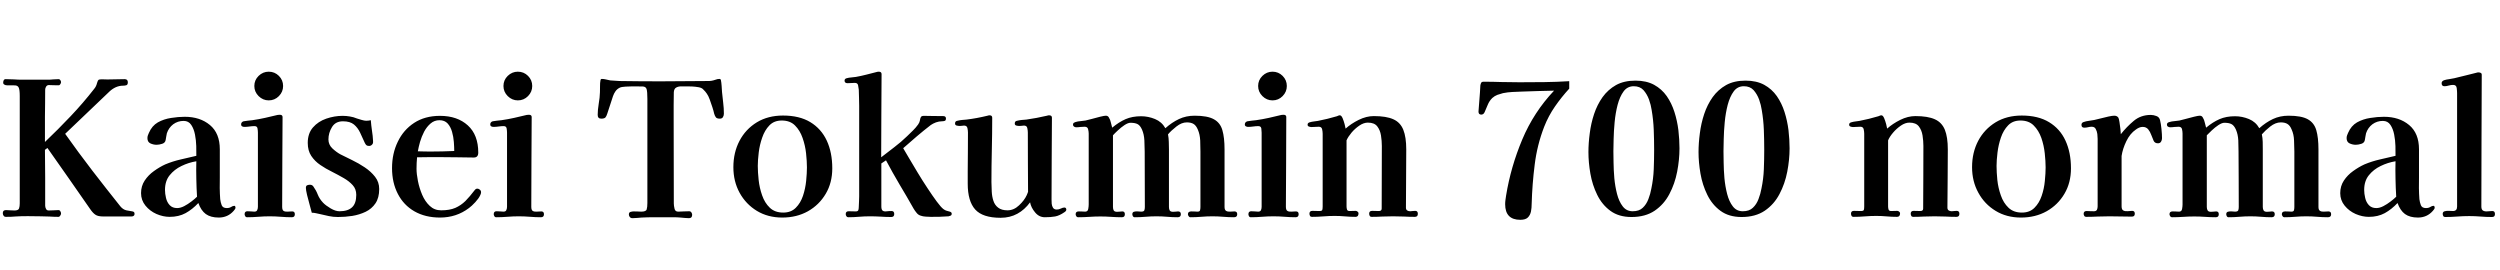 <svg xmlns="http://www.w3.org/2000/svg" xmlns:xlink="http://www.w3.org/1999/xlink" width="321.528" height="34.752"><path fill="black" d="M17.30 27.46L17.30 27.46Q17.30 27.48 17.30 27.54Q17.30 27.60 17.28 27.65L17.28 27.65Q17.18 27.84 16.90 27.84L16.90 27.84Q16.37 27.84 15.85 27.84Q15.34 27.84 14.81 27.84L14.81 27.84L13.27 27.84Q12.60 27.84 12.28 27.62Q11.95 27.41 11.59 26.88L11.59 26.88Q10.22 24.91 8.86 22.96Q7.49 21 6.10 19.03L6.10 19.03L5.78 19.27Q5.81 21.07 5.81 22.87Q5.81 24.67 5.81 26.45L5.81 26.45Q5.81 26.66 5.92 26.87Q6.02 27.07 6.26 27.07L6.26 27.07Q6.58 27.07 6.89 27.05Q7.20 27.02 7.51 27.02L7.51 27.02Q7.68 27.02 7.76 27.17Q7.85 27.31 7.85 27.46L7.85 27.46Q7.85 27.58 7.75 27.73Q7.66 27.89 7.51 27.89L7.51 27.89Q6.94 27.89 6.37 27.85Q5.81 27.82 5.26 27.82L5.26 27.82Q4.44 27.82 3.64 27.80Q2.83 27.79 2.04 27.84L2.04 27.84Q1.73 27.86 1.42 27.88Q1.10 27.89 0.77 27.89L0.77 27.89Q0.55 27.89 0.46 27.74Q0.36 27.60 0.36 27.41L0.36 27.41Q0.36 27.02 0.77 27.02L0.77 27.02Q1.06 27.02 1.33 27.05Q1.61 27.07 1.87 27.07L1.87 27.07Q2.35 27.07 2.45 26.81Q2.54 26.54 2.54 26.16L2.54 26.16L2.54 12.36Q2.54 11.54 2.41 11.27Q2.28 10.99 1.92 10.98Q1.56 10.97 0.86 10.97L0.86 10.97Q0.72 10.97 0.56 10.88Q0.41 10.80 0.41 10.63L0.41 10.63Q0.41 10.46 0.48 10.32Q0.55 10.18 0.74 10.18L0.74 10.18Q1.27 10.18 1.79 10.21Q2.30 10.25 2.83 10.25L2.83 10.25Q3.67 10.25 4.51 10.25Q5.35 10.25 6.17 10.25L6.17 10.25Q6.50 10.25 6.85 10.21Q7.20 10.18 7.54 10.18L7.54 10.18Q7.68 10.18 7.76 10.31Q7.85 10.44 7.85 10.56L7.85 10.56Q7.85 10.68 7.76 10.82Q7.68 10.97 7.54 10.97L7.54 10.97Q7.22 10.97 6.91 10.96Q6.60 10.94 6.29 10.94L6.29 10.94Q6.05 10.94 5.93 11.14Q5.81 11.33 5.81 11.54L5.81 11.54Q5.81 12.41 5.80 13.28Q5.78 14.16 5.78 15.02L5.78 15.02L5.78 18.26Q7.49 16.63 9.08 14.95Q10.68 13.27 12.12 11.42L12.12 11.42Q12.38 11.11 12.48 10.68L12.48 10.68Q12.58 10.34 12.67 10.27Q12.77 10.20 13.10 10.20L13.10 10.20L13.82 10.22Q14.38 10.22 14.93 10.20Q15.48 10.18 16.03 10.18L16.03 10.18Q16.44 10.18 16.44 10.58L16.44 10.58Q16.44 10.90 16.25 10.96Q16.06 11.02 15.82 11.02L15.82 11.02Q15.34 11.02 14.89 11.22Q14.45 11.42 14.09 11.76L14.09 11.76L8.38 17.21Q10.08 19.61 11.87 21.94Q13.66 24.26 15.48 26.54L15.48 26.54Q15.82 26.95 16.25 27.05Q16.68 27.14 16.99 27.18Q17.30 27.22 17.30 27.46ZM25.34 25.30L25.34 25.30Q25.27 24.17 25.25 23.03Q25.22 21.89 25.25 20.74L25.25 20.74Q24.26 20.90 23.34 21.35Q22.42 21.79 21.82 22.54Q21.22 23.28 21.22 24.43L21.22 24.43Q21.22 24.91 21.35 25.46Q21.48 26.02 21.83 26.39Q22.18 26.76 22.78 26.76L22.78 26.76Q23.21 26.76 23.69 26.51Q24.17 26.26 24.61 25.92Q25.06 25.58 25.34 25.30ZM30.29 26.71L30.29 26.71Q30.29 26.81 30.20 26.93Q30.12 27.05 30.05 27.12L30.05 27.12Q29.30 27.98 28.13 27.98L28.13 27.98Q27.10 27.98 26.47 27.53Q25.85 27.07 25.51 26.11L25.51 26.11Q24.74 26.93 23.87 27.41Q22.99 27.89 21.82 27.89L21.82 27.89Q20.98 27.89 20.12 27.52Q19.27 27.14 18.71 26.45Q18.14 25.75 18.14 24.84L18.14 24.84Q18.14 23.93 18.61 23.22Q19.08 22.51 19.80 22.00Q20.52 21.48 21.26 21.14L21.26 21.14Q22.22 20.74 23.23 20.51Q24.24 20.28 25.25 20.04L25.25 20.04L25.25 19.94Q25.25 19.51 25.24 18.78Q25.22 18.05 25.08 17.32Q24.94 16.58 24.60 16.07Q24.26 15.55 23.62 15.55L23.62 15.55Q22.87 15.55 22.28 15.98Q21.70 16.42 21.46 17.14L21.46 17.14Q21.41 17.35 21.38 17.56Q21.36 17.76 21.31 17.98L21.31 17.98Q21.26 18.36 20.87 18.49Q20.47 18.62 20.14 18.62L20.14 18.62Q19.73 18.62 19.34 18.44Q18.96 18.26 18.96 17.76L18.96 17.76Q18.96 17.57 19.02 17.41Q19.08 17.26 19.15 17.09L19.15 17.09Q19.54 16.18 20.30 15.74Q21.07 15.31 22.00 15.17Q22.92 15.02 23.76 15.02L23.76 15.02Q25.73 15.02 27 16.08Q28.27 17.14 28.27 19.20L28.27 19.20L28.27 22.82Q28.25 23.50 28.26 24.20Q28.27 24.91 28.32 25.61L28.32 25.61Q28.37 26.02 28.51 26.39Q28.66 26.76 29.16 26.76L29.16 26.76Q29.50 26.76 29.72 26.62Q29.95 26.47 30.14 26.47L30.14 26.47Q30.24 26.47 30.26 26.57Q30.29 26.66 30.29 26.71ZM37.92 27.55L37.92 27.55Q37.92 27.94 37.54 27.94L37.54 27.94Q36.84 27.94 36.12 27.88Q35.40 27.82 34.68 27.82L34.68 27.82Q33.96 27.82 33.23 27.88Q32.50 27.94 31.78 27.94L31.78 27.94Q31.61 27.94 31.54 27.80Q31.46 27.67 31.46 27.55L31.46 27.55Q31.46 27.17 31.82 27.17L31.82 27.17Q32.06 27.17 32.28 27.19Q32.50 27.22 32.71 27.22L32.71 27.22Q33 27.22 33.08 27.02Q33.17 26.83 33.17 26.59L33.17 26.59L33.17 17.06Q33.17 16.82 33.12 16.52Q33.07 16.22 32.74 16.22L32.74 16.22Q32.42 16.22 32.09 16.27Q31.75 16.32 31.42 16.32L31.42 16.32Q31.27 16.32 31.14 16.25Q31.01 16.18 31.01 16.01L31.01 16.01Q31.01 15.70 31.32 15.60L31.32 15.60Q31.58 15.55 31.88 15.52Q32.18 15.48 32.45 15.46L32.45 15.46Q33.29 15.34 34.09 15.16Q34.90 14.98 35.71 14.78L35.71 14.78Q35.78 14.78 35.86 14.77Q35.93 14.76 35.98 14.76L35.98 14.76Q36.34 14.76 36.34 15.05L36.34 15.05Q36.34 17.93 36.31 20.82Q36.29 23.71 36.29 26.59L36.29 26.59Q36.29 27.02 36.48 27.13Q36.67 27.24 36.97 27.22Q37.27 27.19 37.58 27.19L37.58 27.19Q37.92 27.19 37.92 27.55ZM36.41 11.06L36.41 11.06Q36.41 11.81 35.87 12.36Q35.33 12.91 34.56 12.91L34.56 12.91Q33.82 12.91 33.26 12.36Q32.71 11.81 32.71 11.06L32.71 11.06Q32.71 10.30 33.26 9.76Q33.82 9.22 34.56 9.22L34.56 9.22Q35.33 9.22 35.87 9.76Q36.41 10.30 36.41 11.06ZM48.77 24.31L48.77 24.31Q48.77 25.44 48.29 26.15Q47.81 26.86 47.02 27.24Q46.22 27.62 45.30 27.77Q44.38 27.91 43.46 27.91L43.46 27.91Q42.86 27.91 42.29 27.79Q41.71 27.67 41.14 27.53L41.14 27.53Q40.90 27.48 40.63 27.42Q40.37 27.36 40.10 27.36L40.10 27.36Q40.01 27.02 39.83 26.36Q39.65 25.70 39.49 25.07Q39.34 24.43 39.34 24.17L39.34 24.17Q39.34 23.90 39.50 23.83Q39.67 23.76 39.86 23.76L39.86 23.76Q40.15 23.76 40.30 23.98L40.30 23.98Q40.66 24.48 40.87 25.03Q41.09 25.58 41.54 26.06L41.54 26.06Q41.88 26.42 42.52 26.80Q43.15 27.17 43.66 27.17L43.66 27.17Q44.74 27.17 45.28 26.66Q45.82 26.16 45.82 25.06L45.82 25.06Q45.82 24.31 45.36 23.81Q44.90 23.30 44.20 22.90Q43.49 22.49 42.70 22.09Q41.90 21.70 41.20 21.22Q40.49 20.74 40.03 20.05Q39.58 19.37 39.58 18.38L39.58 18.38Q39.58 17.16 40.25 16.39Q40.92 15.62 41.96 15.26Q43.01 14.90 44.06 14.90L44.06 14.90Q44.54 14.90 45 14.98Q45.46 15.05 45.91 15.24L45.91 15.24Q46.13 15.31 46.50 15.42Q46.87 15.53 47.09 15.53L47.09 15.53Q47.40 15.53 47.69 15.46L47.69 15.46Q47.74 16.13 47.84 16.80Q47.95 17.47 47.98 18.14L47.98 18.14L47.98 18.22Q48 18.46 47.84 18.61Q47.69 18.77 47.47 18.77L47.47 18.77Q47.23 18.77 47.12 18.67Q47.02 18.58 46.92 18.38L46.92 18.38Q46.61 17.69 46.31 17.05Q46.01 16.42 45.52 16.01Q45.02 15.60 44.11 15.60L44.11 15.60Q43.15 15.60 42.70 16.34Q42.24 17.09 42.24 17.93L42.24 17.93Q42.24 18.60 42.74 19.08Q43.25 19.56 43.78 19.85L43.78 19.85Q44.42 20.18 45.28 20.59Q46.13 21 46.92 21.53Q47.71 22.06 48.24 22.74Q48.77 23.42 48.77 24.31ZM58.42 19.42L58.42 19.42Q58.42 18.94 58.37 18.26Q58.32 17.59 58.14 16.96Q57.96 16.32 57.58 15.89Q57.19 15.46 56.52 15.46L56.52 15.46Q55.87 15.46 55.38 15.88Q54.89 16.30 54.55 16.93Q54.22 17.57 54.02 18.25Q53.83 18.94 53.74 19.46L53.74 19.46Q54.14 19.46 54.54 19.48Q54.94 19.49 55.32 19.49L55.32 19.49Q56.88 19.49 58.42 19.42ZM61.87 24.72L61.87 24.72Q61.87 24.79 61.84 24.92Q61.80 25.06 61.75 25.13L61.75 25.13Q61.58 25.51 61.13 26.00Q60.67 26.50 60.31 26.76L60.31 26.76Q58.70 27.98 56.59 27.98L56.59 27.98Q54.70 27.98 53.30 27.18Q51.91 26.38 51.17 24.94Q50.42 23.50 50.42 21.62L50.42 21.62Q50.42 19.75 51.16 18.23Q51.89 16.70 53.27 15.80Q54.65 14.90 56.59 14.90L56.59 14.90Q58.82 14.90 60.17 16.13Q61.51 17.35 61.51 19.63L61.51 19.63Q61.51 20.26 60.94 20.26L60.94 20.26Q59.88 20.26 58.82 20.23Q57.77 20.21 56.71 20.21L56.71 20.21Q55.94 20.21 55.18 20.21Q54.41 20.21 53.64 20.23L53.64 20.23Q53.57 20.95 53.57 21.70L53.57 21.70Q53.57 22.37 53.75 23.28Q53.93 24.19 54.30 25.06Q54.67 25.92 55.27 26.48Q55.87 27.05 56.74 27.05L56.74 27.05Q57.82 27.05 58.55 26.74Q59.28 26.42 59.86 25.85Q60.43 25.27 61.03 24.48L61.03 24.48Q61.10 24.38 61.19 24.32Q61.27 24.26 61.39 24.26L61.39 24.26Q61.56 24.26 61.72 24.40Q61.87 24.53 61.87 24.72ZM69.96 27.55L69.96 27.55Q69.96 27.94 69.58 27.94L69.58 27.94Q68.88 27.94 68.16 27.88Q67.44 27.82 66.72 27.82L66.72 27.82Q66 27.82 65.27 27.88Q64.54 27.94 63.82 27.94L63.82 27.94Q63.65 27.94 63.58 27.80Q63.50 27.67 63.50 27.55L63.50 27.55Q63.50 27.17 63.86 27.17L63.86 27.17Q64.10 27.17 64.32 27.19Q64.54 27.22 64.75 27.22L64.75 27.22Q65.04 27.22 65.12 27.02Q65.21 26.83 65.21 26.59L65.21 26.59L65.21 17.06Q65.21 16.82 65.16 16.52Q65.11 16.22 64.78 16.22L64.78 16.22Q64.46 16.22 64.13 16.27Q63.79 16.32 63.46 16.32L63.46 16.32Q63.31 16.32 63.18 16.25Q63.05 16.18 63.05 16.01L63.05 16.01Q63.05 15.70 63.36 15.60L63.36 15.60Q63.62 15.55 63.92 15.52Q64.22 15.48 64.49 15.46L64.49 15.46Q65.33 15.34 66.13 15.16Q66.94 14.98 67.75 14.78L67.75 14.78Q67.82 14.78 67.90 14.77Q67.97 14.76 68.02 14.76L68.02 14.76Q68.38 14.76 68.38 15.05L68.38 15.05Q68.38 17.93 68.35 20.82Q68.33 23.71 68.33 26.59L68.33 26.59Q68.33 27.02 68.52 27.13Q68.71 27.24 69.01 27.22Q69.31 27.19 69.62 27.19L69.62 27.19Q69.96 27.19 69.96 27.55ZM68.45 11.06L68.45 11.06Q68.45 11.81 67.91 12.36Q67.37 12.91 66.60 12.91L66.60 12.91Q65.86 12.91 65.30 12.36Q64.75 11.81 64.75 11.06L64.75 11.06Q64.75 10.30 65.30 9.76Q65.86 9.22 66.60 9.22L66.60 9.22Q67.37 9.22 67.91 9.76Q68.45 10.30 68.45 11.06ZM93.10 14.62L93.10 14.62Q93.10 14.86 92.98 15.06Q92.86 15.26 92.59 15.26L92.59 15.26Q92.21 15.26 92.08 15.10Q91.94 14.93 91.85 14.62L91.85 14.62Q91.78 14.28 91.62 13.79Q91.46 13.30 91.28 12.80Q91.10 12.31 90.91 12.05L90.91 12.05Q90.82 11.90 90.70 11.77Q90.58 11.64 90.46 11.52L90.46 11.52Q90.29 11.30 89.86 11.22Q89.42 11.14 88.97 11.12Q88.51 11.11 88.25 11.11L88.25 11.11Q87.94 11.11 87.58 11.11Q87.22 11.11 86.95 11.27Q86.69 11.42 86.66 11.86L86.66 11.86Q86.64 12.67 86.64 13.52Q86.64 14.38 86.64 15.22L86.64 15.22Q86.64 17.95 86.65 20.69Q86.66 23.42 86.66 26.16L86.66 26.16Q86.66 26.45 86.75 26.83Q86.83 27.22 87.22 27.22L87.22 27.22Q87.58 27.22 87.92 27.19Q88.27 27.17 88.63 27.17L88.63 27.17Q88.82 27.17 88.92 27.32Q89.02 27.48 89.02 27.62L89.02 27.62Q89.02 28.06 88.61 28.06L88.61 28.06Q88.34 28.06 88.07 28.03Q87.79 28.01 87.53 27.98L87.53 27.98Q87.07 27.94 86.62 27.94Q86.16 27.94 85.68 27.94L85.68 27.94Q84.89 27.94 84.10 27.94Q83.30 27.94 82.51 27.98L82.51 27.98Q82.22 28.01 81.92 28.03Q81.62 28.06 81.34 28.06L81.34 28.06Q81.12 28.06 81 27.91Q80.88 27.77 80.88 27.58L80.88 27.58Q80.88 27.31 81.10 27.25Q81.31 27.19 81.50 27.19L81.50 27.19Q81.77 27.19 82.00 27.20Q82.22 27.22 82.46 27.22L82.46 27.22Q83.09 27.22 83.17 26.93Q83.26 26.64 83.26 26.11L83.26 26.11L83.26 12.72Q83.26 11.78 83.16 11.46Q83.06 11.14 82.66 11.12Q82.25 11.11 81.31 11.11L81.31 11.11Q81 11.11 80.46 11.14Q79.92 11.16 79.66 11.30L79.66 11.30Q79.34 11.47 79.15 11.75Q78.96 12.02 78.84 12.36L78.84 12.36Q78.65 12.91 78.47 13.49Q78.29 14.06 78.10 14.62L78.10 14.62Q78 14.95 77.86 15.11Q77.71 15.26 77.33 15.26L77.33 15.26Q76.87 15.26 76.87 14.78L76.87 14.78Q76.87 14.16 77.00 13.36Q77.14 12.55 77.16 11.86L77.16 11.86Q77.18 11.47 77.17 11.08Q77.16 10.68 77.23 10.32L77.23 10.32Q77.26 10.15 77.40 10.15L77.40 10.15Q77.66 10.15 77.94 10.22Q78.22 10.30 78.48 10.34L78.48 10.34Q78.77 10.37 79.07 10.38Q79.37 10.39 79.68 10.42L79.68 10.42Q80.95 10.44 82.33 10.45Q83.71 10.46 84.96 10.46L84.96 10.46Q86.38 10.46 87.94 10.44Q89.50 10.42 90.91 10.42L90.91 10.42Q91.06 10.42 91.21 10.42Q91.37 10.42 91.51 10.39L91.51 10.39Q91.78 10.34 92.03 10.25Q92.28 10.15 92.54 10.15L92.54 10.15Q92.66 10.15 92.71 10.27L92.71 10.27Q92.78 10.61 92.81 11.05Q92.83 11.50 92.86 11.83L92.86 11.83Q92.93 12.50 93.01 13.21Q93.10 13.92 93.10 14.62ZM103.78 21.53L103.78 21.53Q103.78 20.74 103.67 19.72Q103.56 18.70 103.22 17.74Q102.89 16.78 102.25 16.14Q101.62 15.50 100.54 15.50L100.54 15.50Q99.55 15.50 98.95 16.13Q98.35 16.75 98.03 17.69Q97.70 18.62 97.58 19.62Q97.46 20.62 97.46 21.34L97.46 21.34Q97.46 22.13 97.57 23.15Q97.68 24.17 98.02 25.13Q98.35 26.09 99.00 26.71Q99.65 27.34 100.73 27.34L100.73 27.34Q101.74 27.34 102.35 26.72Q102.96 26.11 103.27 25.19Q103.58 24.26 103.68 23.27Q103.78 22.27 103.78 21.53ZM107.04 21.65L107.04 21.65Q107.04 23.50 106.20 24.92Q105.36 26.35 103.91 27.17Q102.46 27.98 100.61 27.98L100.61 27.98Q98.76 27.98 97.34 27.12Q95.93 26.26 95.12 24.79Q94.32 23.33 94.32 21.50L94.32 21.50Q94.32 19.61 95.11 18.11Q95.90 16.61 97.34 15.73Q98.78 14.86 100.70 14.86L100.70 14.86Q102.82 14.86 104.22 15.71Q105.62 16.56 106.33 18.08Q107.04 19.61 107.04 21.65ZM122.40 27.48L122.40 27.48Q122.40 27.67 122.27 27.73Q122.14 27.79 121.99 27.82L121.99 27.82Q121.42 27.86 120.84 27.88Q120.26 27.89 119.71 27.89L119.71 27.89Q119.40 27.89 119.05 27.86Q118.70 27.84 118.42 27.74L118.42 27.74Q118.10 27.65 117.89 27.38Q117.67 27.12 117.50 26.83L117.50 26.83Q116.62 25.27 115.70 23.74Q114.79 22.20 113.95 20.62L113.95 20.62L113.35 21.02L113.35 26.54Q113.35 26.98 113.53 27.10Q113.71 27.22 114.01 27.18Q114.31 27.14 114.67 27.14L114.67 27.14Q115.01 27.14 115.01 27.53L115.01 27.53Q115.01 27.91 114.62 27.91L114.62 27.91Q113.93 27.91 113.24 27.86Q112.56 27.82 111.86 27.82L111.86 27.82Q111.17 27.82 110.47 27.88Q109.78 27.94 109.08 27.94L109.08 27.94Q108.94 27.94 108.85 27.80Q108.77 27.67 108.77 27.53L108.77 27.53Q108.77 27.17 109.15 27.17L109.15 27.17Q109.39 27.17 109.61 27.18Q109.82 27.19 110.06 27.19L110.06 27.19Q110.35 27.19 110.40 27Q110.45 26.81 110.45 26.57L110.45 26.57Q110.47 26.23 110.48 25.90Q110.50 25.56 110.50 25.25L110.50 25.25L110.50 13.61Q110.50 13.08 110.48 12.58Q110.47 12.07 110.45 11.54L110.45 11.54Q110.42 11.28 110.36 10.97Q110.30 10.66 109.94 10.66L109.94 10.66Q109.70 10.66 109.48 10.68Q109.25 10.70 109.01 10.70L109.01 10.70Q108.62 10.70 108.62 10.37L108.62 10.37Q108.62 10.13 108.89 10.06L108.89 10.06Q109.18 9.98 109.49 9.96Q109.80 9.94 110.09 9.89L110.09 9.89Q110.76 9.77 111.42 9.60Q112.08 9.43 112.75 9.26L112.75 9.26Q112.82 9.24 112.88 9.23Q112.94 9.22 113.02 9.22L113.02 9.22Q113.38 9.22 113.38 9.53L113.38 9.53Q113.38 12.22 113.35 14.89Q113.33 17.57 113.33 20.23L113.33 20.23Q114.17 19.58 115.03 18.92Q115.90 18.26 116.66 17.52L116.66 17.52Q117.02 17.16 117.41 16.79Q117.79 16.42 118.08 16.01L118.08 16.01Q118.27 15.74 118.31 15.49Q118.34 15.24 118.43 15.07Q118.51 14.90 118.82 14.90L118.82 14.90Q119.45 14.90 120.07 14.92Q120.70 14.93 121.30 14.93L121.30 14.93Q121.66 14.93 121.66 15.24L121.66 15.24Q121.66 15.50 121.49 15.55Q121.32 15.60 121.13 15.60L121.13 15.60Q120.77 15.60 120.37 15.74Q119.98 15.89 119.71 16.08L119.71 16.08Q118.80 16.78 117.92 17.53Q117.05 18.29 116.16 19.06L116.16 19.06Q116.40 19.46 116.89 20.30Q117.38 21.14 118.01 22.18Q118.63 23.21 119.28 24.19Q119.93 25.18 120.47 25.91Q121.01 26.64 121.32 26.88L121.32 26.88Q121.54 27.05 121.73 27.10Q121.92 27.14 122.16 27.22L122.16 27.22Q122.40 27.29 122.40 27.48ZM137.14 26.95L137.14 26.95Q137.14 27.14 136.90 27.29L136.90 27.29Q136.25 27.74 135.70 27.84Q135.14 27.94 134.38 27.94L134.38 27.94Q133.63 27.94 133.12 27.31Q132.60 26.69 132.48 26.02L132.48 26.02Q131.78 26.98 130.84 27.49Q129.89 28.01 128.69 28.01L128.69 28.01Q126.38 28.01 125.42 26.94Q124.46 25.87 124.46 23.62L124.46 23.62L124.46 22.01Q124.46 20.76 124.48 19.52Q124.49 18.29 124.49 17.04L124.49 17.04Q124.49 16.78 124.42 16.46Q124.34 16.15 123.98 16.15L123.98 16.15Q123.84 16.15 123.71 16.18Q123.58 16.20 123.43 16.20L123.43 16.20Q123.26 16.20 123.05 16.15Q122.83 16.10 122.83 15.89L122.83 15.89Q122.83 15.70 122.92 15.62Q123 15.55 123.14 15.53L123.14 15.53Q123.41 15.46 123.72 15.43Q124.03 15.41 124.30 15.38L124.30 15.38Q125.62 15.22 127.01 14.88L127.01 14.88Q127.15 14.83 127.27 14.83L127.27 14.83Q127.61 14.83 127.61 15.14L127.61 15.14Q127.61 17.21 127.56 19.28Q127.51 21.36 127.51 23.42L127.51 23.42Q127.51 24 127.55 24.64Q127.58 25.27 127.76 25.82Q127.94 26.38 128.38 26.71Q128.81 27.05 129.58 27.05L129.58 27.05Q130.39 27.05 131.06 26.41Q131.74 25.78 132.05 25.10L132.05 25.10Q132.07 25.06 132.14 24.88Q132.22 24.70 132.22 24.67L132.22 24.67Q132.22 22.75 132.20 20.84Q132.19 18.94 132.19 17.04L132.19 17.04Q132.19 16.78 132.12 16.46Q132.05 16.15 131.69 16.15L131.69 16.15Q131.54 16.15 131.40 16.18Q131.26 16.20 131.09 16.20L131.09 16.20Q130.92 16.20 130.72 16.15Q130.51 16.10 130.51 15.89L130.51 15.89Q130.51 15.70 130.60 15.62Q130.68 15.55 130.82 15.53L130.82 15.53Q131.09 15.46 131.40 15.43Q131.71 15.41 132 15.38L132 15.38Q133.34 15.19 134.66 14.88L134.66 14.88Q134.74 14.86 134.80 14.84Q134.86 14.83 134.93 14.83L134.93 14.83Q135.29 14.83 135.29 15.14L135.29 15.14Q135.29 17.76 135.26 20.39Q135.24 23.02 135.24 25.66L135.24 25.66Q135.24 25.90 135.26 26.20Q135.29 26.50 135.43 26.72Q135.58 26.95 135.91 26.95L135.91 26.95Q136.18 26.95 136.44 26.82Q136.70 26.69 136.90 26.69L136.90 26.69Q137.02 26.69 137.08 26.77Q137.14 26.86 137.14 26.95ZM159.12 27.55L159.12 27.55Q159.12 27.94 158.71 27.94L158.71 27.94Q158.02 27.94 157.32 27.88Q156.62 27.82 155.93 27.82L155.93 27.82Q155.23 27.82 154.52 27.88Q153.82 27.94 153.10 27.94L153.10 27.94Q152.95 27.94 152.87 27.80Q152.78 27.67 152.78 27.55L152.78 27.55Q152.78 27.19 153.22 27.19L153.22 27.19Q153.41 27.19 153.61 27.20Q153.82 27.22 154.01 27.22L154.01 27.22Q154.30 27.22 154.34 27.04Q154.39 26.86 154.39 26.62L154.39 26.62L154.39 19.49Q154.39 18.84 154.36 18.06Q154.32 17.28 154.06 16.68L154.06 16.68Q153.84 16.15 153.52 15.95Q153.19 15.74 152.64 15.74L152.64 15.74Q151.97 15.74 151.30 16.27Q150.62 16.80 150.22 17.28L150.22 17.28Q150.31 17.76 150.32 18.25Q150.34 18.74 150.34 19.22L150.34 19.22Q150.34 21.07 150.34 22.92Q150.34 24.77 150.34 26.62L150.34 26.62Q150.34 26.90 150.44 27.07Q150.55 27.24 150.86 27.24L150.86 27.24Q151.03 27.24 151.19 27.22Q151.34 27.19 151.51 27.19L151.51 27.19Q151.87 27.19 151.87 27.55L151.87 27.55Q151.87 27.94 151.46 27.94L151.46 27.94Q150.79 27.94 150.11 27.88Q149.42 27.82 148.73 27.82L148.73 27.82Q148.03 27.82 147.34 27.88Q146.64 27.94 145.94 27.94L145.94 27.94Q145.78 27.94 145.70 27.80Q145.63 27.67 145.63 27.55L145.63 27.55Q145.63 27.29 145.85 27.23Q146.06 27.17 146.34 27.19Q146.62 27.22 146.76 27.22L146.76 27.22Q147.10 27.22 147.17 27.06Q147.24 26.90 147.24 26.62L147.24 26.62Q147.24 24.84 147.23 23.05Q147.22 21.26 147.22 19.49L147.22 19.49Q147.22 18.84 147.18 18.06Q147.14 17.28 146.88 16.68L146.88 16.68Q146.64 16.13 146.30 15.96Q145.97 15.79 145.39 15.79L145.39 15.79Q145.08 15.79 144.62 16.09Q144.17 16.39 143.76 16.78Q143.35 17.16 143.14 17.40L143.14 17.40Q143.14 19.70 143.14 22.01Q143.14 24.31 143.14 26.62L143.14 26.62Q143.14 26.90 143.24 27.07Q143.35 27.24 143.66 27.24L143.66 27.24Q143.83 27.24 144 27.22Q144.17 27.19 144.34 27.19L144.34 27.19Q144.67 27.19 144.67 27.55L144.67 27.55Q144.67 27.94 144.29 27.94L144.29 27.94Q143.59 27.94 142.91 27.89Q142.22 27.84 141.53 27.84L141.53 27.84Q140.81 27.84 140.10 27.89Q139.39 27.94 138.67 27.94L138.67 27.94Q138.50 27.94 138.42 27.80Q138.34 27.67 138.34 27.55L138.34 27.55Q138.34 27.19 138.74 27.19L138.74 27.19Q138.94 27.19 139.14 27.20Q139.34 27.22 139.56 27.22L139.56 27.22Q139.90 27.22 139.96 26.88Q140.02 26.54 140.02 26.30L140.02 26.30Q140.02 24.02 140.02 21.74Q140.02 19.46 140.02 17.18L140.02 17.18Q140.02 16.92 139.94 16.61Q139.87 16.30 139.49 16.30L139.49 16.30Q139.22 16.30 138.95 16.33Q138.67 16.37 138.41 16.37L138.41 16.37Q138.26 16.37 138.13 16.28Q138 16.20 138 16.03L138 16.03Q138 15.86 138.11 15.79Q138.22 15.72 138.31 15.70L138.31 15.70Q138.62 15.60 138.96 15.58Q139.30 15.55 139.61 15.50L139.61 15.50Q139.90 15.43 140.44 15.29Q140.98 15.14 141.50 15.01Q142.03 14.88 142.22 14.88L142.22 14.88Q142.51 14.88 142.63 15.14L142.63 15.14Q142.80 15.41 142.87 15.76Q142.94 16.10 143.04 16.42L143.04 16.42Q143.90 15.70 144.77 15.32Q145.63 14.95 146.76 14.95L146.76 14.95Q147.67 14.95 148.55 15.31Q149.42 15.67 149.88 16.49L149.88 16.49Q150.72 15.74 151.63 15.31Q152.54 14.88 153.65 14.88L153.65 14.88Q155.30 14.88 156.12 15.34Q156.94 15.79 157.21 16.74Q157.49 17.69 157.49 19.22L157.49 19.22Q157.49 21.07 157.49 22.92Q157.49 24.77 157.49 26.62L157.49 26.62Q157.49 27 157.69 27.12Q157.90 27.24 158.20 27.22Q158.50 27.19 158.76 27.19L158.76 27.19Q159.12 27.19 159.12 27.55ZM167.02 27.55L167.02 27.55Q167.02 27.94 166.63 27.94L166.63 27.94Q165.94 27.94 165.22 27.88Q164.50 27.82 163.78 27.82L163.78 27.82Q163.06 27.82 162.32 27.88Q161.59 27.94 160.87 27.94L160.87 27.94Q160.70 27.94 160.63 27.80Q160.56 27.67 160.56 27.55L160.56 27.55Q160.56 27.17 160.92 27.17L160.92 27.17Q161.16 27.17 161.38 27.19Q161.59 27.22 161.81 27.22L161.81 27.22Q162.10 27.22 162.18 27.02Q162.26 26.83 162.26 26.59L162.26 26.59L162.26 17.06Q162.26 16.82 162.22 16.52Q162.17 16.22 161.83 16.22L161.83 16.22Q161.52 16.22 161.18 16.27Q160.85 16.32 160.51 16.32L160.51 16.32Q160.37 16.32 160.24 16.25Q160.10 16.18 160.10 16.01L160.10 16.01Q160.10 15.70 160.42 15.60L160.42 15.60Q160.68 15.55 160.98 15.52Q161.28 15.48 161.54 15.46L161.54 15.46Q162.38 15.34 163.19 15.16Q163.99 14.98 164.81 14.78L164.81 14.78Q164.88 14.78 164.95 14.77Q165.02 14.76 165.07 14.76L165.07 14.76Q165.43 14.76 165.43 15.05L165.43 15.05Q165.43 17.93 165.41 20.82Q165.38 23.71 165.38 26.59L165.38 26.59Q165.38 27.02 165.58 27.13Q165.77 27.24 166.07 27.22Q166.37 27.19 166.68 27.19L166.68 27.19Q167.02 27.19 167.02 27.55ZM165.50 11.06L165.50 11.06Q165.50 11.81 164.96 12.36Q164.42 12.91 163.66 12.91L163.66 12.91Q162.91 12.91 162.36 12.36Q161.81 11.81 161.81 11.06L161.81 11.06Q161.81 10.30 162.36 9.76Q162.91 9.22 163.66 9.22L163.66 9.22Q164.42 9.22 164.96 9.76Q165.50 10.30 165.50 11.06ZM182.35 27.50L182.35 27.50Q182.35 27.89 181.97 27.89L181.97 27.89Q181.27 27.89 180.56 27.85Q179.86 27.82 179.16 27.82L179.16 27.82Q178.49 27.82 177.79 27.85Q177.10 27.89 176.40 27.89L176.40 27.89Q176.23 27.89 176.16 27.76Q176.09 27.62 176.09 27.48L176.09 27.48Q176.09 27.12 176.47 27.12L176.47 27.12Q176.69 27.12 176.90 27.13Q177.12 27.14 177.34 27.14L177.34 27.14Q177.70 27.14 177.70 26.83L177.70 26.83Q177.70 24.82 177.71 22.80Q177.72 20.78 177.72 18.77L177.72 18.77Q177.72 18.12 177.61 17.42Q177.50 16.73 177.13 16.25Q176.76 15.77 175.92 15.77L175.92 15.77Q175.39 15.77 174.83 16.15Q174.26 16.54 173.82 17.06Q173.38 17.59 173.18 18.05L173.18 18.05L173.18 26.54Q173.18 26.76 173.24 26.95Q173.30 27.14 173.57 27.14L173.57 27.14Q173.76 27.14 173.96 27.13Q174.17 27.12 174.36 27.12L174.36 27.12Q174.48 27.12 174.60 27.22Q174.72 27.31 174.72 27.43L174.72 27.43Q174.72 27.89 174.34 27.89L174.34 27.89Q173.66 27.89 173.00 27.83Q172.34 27.77 171.65 27.77L171.65 27.77Q170.93 27.77 170.20 27.83Q169.46 27.89 168.72 27.89L168.72 27.89Q168.55 27.89 168.48 27.76Q168.41 27.62 168.41 27.48L168.41 27.48Q168.41 27.12 168.79 27.12L168.79 27.12Q169.01 27.12 169.22 27.13Q169.44 27.14 169.68 27.14L169.68 27.14Q170.02 27.14 170.06 27Q170.11 26.86 170.11 26.54L170.11 26.54L170.11 23.06Q170.11 21.60 170.11 20.14Q170.11 18.67 170.11 17.21L170.11 17.21Q170.11 16.94 170.04 16.62Q169.97 16.30 169.61 16.30L169.61 16.30Q169.37 16.30 169.14 16.32Q168.91 16.34 168.67 16.34L168.67 16.34Q168.53 16.34 168.35 16.28Q168.17 16.22 168.17 16.03L168.17 16.03Q168.17 15.89 168.26 15.82Q168.36 15.74 168.48 15.72L168.48 15.72Q168.72 15.65 168.98 15.62Q169.25 15.60 169.49 15.55L169.49 15.55Q170.11 15.43 170.72 15.28Q171.34 15.12 171.94 14.95L171.94 14.95Q172.03 14.90 172.13 14.87Q172.22 14.83 172.32 14.83L172.32 14.83Q172.51 14.83 172.67 15.19Q172.82 15.55 172.93 15.96Q173.04 16.37 173.06 16.54L173.06 16.54Q173.76 15.91 174.74 15.42Q175.73 14.93 176.69 14.93L176.69 14.93Q178.30 14.93 179.20 15.34Q180.10 15.74 180.48 16.69Q180.86 17.64 180.86 19.22L180.86 19.22Q180.86 21.10 180.84 22.97Q180.82 24.84 180.82 26.71L180.82 26.71Q180.82 26.95 180.97 27.06Q181.13 27.17 181.37 27.17L181.37 27.17Q181.54 27.17 181.69 27.14Q181.85 27.12 182.02 27.12L182.02 27.12Q182.35 27.12 182.35 27.50ZM201.82 10.44L201.82 11.40Q200.83 12.48 199.99 13.69Q199.15 14.90 198.60 16.30L198.60 16.30Q197.69 18.65 197.38 21.17Q197.06 23.69 196.99 26.21L196.99 26.21Q196.99 26.74 196.90 27.20Q196.80 27.67 196.50 27.97Q196.20 28.27 195.53 28.27L195.53 28.27Q193.58 28.27 193.58 26.26L193.58 26.26Q193.58 25.99 193.62 25.70Q193.66 25.42 193.70 25.15L193.70 25.15Q194.30 21.46 195.78 17.94Q197.26 14.42 199.87 11.66L199.87 11.66Q198.84 11.69 197.80 11.71Q196.75 11.74 195.70 11.78L195.70 11.78Q195.10 11.81 194.50 11.83Q193.90 11.86 193.30 11.98L193.30 11.98Q192.94 12.07 192.58 12.20Q192.22 12.34 191.93 12.60L191.93 12.60Q191.54 12.98 191.34 13.48Q191.14 13.97 190.94 14.42L190.94 14.42Q190.80 14.74 190.51 14.74L190.51 14.74Q190.15 14.74 190.15 14.35L190.15 14.35Q190.15 14.23 190.20 13.70Q190.25 13.18 190.27 12.79L190.27 12.79Q190.32 12.34 190.34 11.87Q190.37 11.40 190.39 10.99L190.39 10.99Q190.42 10.80 190.49 10.66Q190.56 10.51 190.80 10.51L190.80 10.51Q191.95 10.51 193.10 10.55Q194.26 10.58 195.43 10.58L195.43 10.58Q197.02 10.58 198.62 10.56Q200.23 10.54 201.82 10.44L201.82 10.44ZM212.74 19.27L212.74 19.27Q212.74 18 212.69 16.70Q212.64 15.41 212.42 14.14L212.42 14.14Q212.33 13.51 212.08 12.80Q211.82 12.10 211.37 11.59Q210.91 11.09 210.12 11.09L210.12 11.09Q209.30 11.09 208.81 11.76Q208.32 12.43 208.04 13.49Q207.77 14.54 207.66 15.71Q207.55 16.87 207.53 17.88Q207.50 18.89 207.50 19.44L207.50 19.44Q207.50 19.97 207.52 20.90Q207.53 21.84 207.62 22.91Q207.72 23.98 207.97 24.95Q208.22 25.92 208.70 26.54Q209.18 27.17 209.98 27.17L209.98 27.17Q210.82 27.17 211.28 26.72Q211.75 26.28 212.00 25.61Q212.26 24.94 212.38 24.26L212.38 24.26Q212.64 23.02 212.69 21.77Q212.74 20.52 212.74 19.27ZM216.00 19.08L216.00 19.08Q216.00 20.54 215.70 22.09Q215.40 23.64 214.70 24.96Q214.01 26.28 212.81 27.10Q211.61 27.91 209.83 27.91L209.83 27.91Q208.20 27.91 207.12 27.12Q206.04 26.33 205.42 25.06Q204.79 23.78 204.54 22.33Q204.29 20.88 204.29 19.56L204.29 19.56Q204.29 18.41 204.46 17.14Q204.62 15.86 205.02 14.66Q205.42 13.46 206.11 12.49Q206.81 11.52 207.84 10.94Q208.87 10.37 210.34 10.37L210.34 10.37Q211.75 10.37 212.74 10.91Q213.72 11.45 214.36 12.36Q214.99 13.27 215.35 14.40Q215.71 15.53 215.86 16.74Q216.00 17.95 216.00 19.08ZM226.90 19.27L226.90 19.27Q226.90 18 226.85 16.70Q226.80 15.41 226.58 14.14L226.58 14.14Q226.49 13.51 226.24 12.80Q225.98 12.10 225.53 11.59Q225.07 11.09 224.28 11.09L224.28 11.09Q223.46 11.09 222.97 11.76Q222.48 12.43 222.20 13.49Q221.93 14.54 221.82 15.71Q221.71 16.87 221.69 17.88Q221.66 18.89 221.66 19.44L221.66 19.44Q221.66 19.97 221.68 20.90Q221.69 21.84 221.78 22.91Q221.88 23.98 222.13 24.95Q222.38 25.92 222.86 26.54Q223.34 27.17 224.14 27.17L224.14 27.17Q224.98 27.17 225.44 26.72Q225.91 26.28 226.16 25.61Q226.42 24.94 226.54 24.26L226.54 24.26Q226.80 23.02 226.85 21.77Q226.90 20.52 226.90 19.27ZM230.16 19.08L230.16 19.08Q230.16 20.54 229.86 22.09Q229.56 23.64 228.86 24.96Q228.17 26.28 226.97 27.10Q225.77 27.91 223.99 27.91L223.99 27.91Q222.36 27.91 221.28 27.12Q220.20 26.33 219.58 25.06Q218.95 23.78 218.70 22.33Q218.45 20.88 218.45 19.56L218.45 19.56Q218.45 18.41 218.62 17.14Q218.78 15.86 219.18 14.66Q219.58 13.46 220.27 12.49Q220.97 11.52 222.00 10.94Q223.03 10.37 224.50 10.37L224.50 10.37Q225.91 10.37 226.90 10.91Q227.88 11.45 228.52 12.36Q229.15 13.27 229.51 14.40Q229.87 15.53 230.02 16.74Q230.16 17.95 230.16 19.08ZM252 27.50L252 27.50Q252 27.89 251.62 27.89L251.62 27.89Q250.92 27.89 250.21 27.85Q249.50 27.82 248.81 27.82L248.81 27.82Q248.14 27.82 247.44 27.85Q246.74 27.89 246.05 27.89L246.05 27.89Q245.88 27.89 245.81 27.76Q245.74 27.62 245.74 27.48L245.74 27.48Q245.74 27.12 246.12 27.12L246.12 27.12Q246.34 27.12 246.55 27.13Q246.77 27.14 246.98 27.14L246.98 27.14Q247.34 27.14 247.34 26.83L247.34 26.83Q247.34 24.82 247.36 22.80Q247.37 20.78 247.37 18.77L247.37 18.77Q247.37 18.12 247.26 17.42Q247.15 16.73 246.78 16.25Q246.41 15.77 245.57 15.77L245.57 15.77Q245.04 15.77 244.48 16.15Q243.91 16.54 243.47 17.06Q243.02 17.59 242.83 18.05L242.83 18.05L242.83 26.54Q242.83 26.76 242.89 26.95Q242.95 27.14 243.22 27.14L243.22 27.14Q243.41 27.14 243.61 27.13Q243.82 27.12 244.01 27.12L244.01 27.12Q244.13 27.12 244.25 27.22Q244.37 27.31 244.37 27.43L244.37 27.43Q244.37 27.89 243.98 27.89L243.98 27.89Q243.31 27.89 242.65 27.83Q241.99 27.77 241.30 27.77L241.30 27.77Q240.58 27.77 239.84 27.83Q239.11 27.89 238.37 27.89L238.37 27.89Q238.20 27.89 238.13 27.76Q238.06 27.62 238.06 27.48L238.06 27.48Q238.06 27.12 238.44 27.12L238.44 27.12Q238.66 27.12 238.87 27.13Q239.09 27.14 239.33 27.14L239.33 27.14Q239.66 27.14 239.71 27Q239.76 26.86 239.76 26.54L239.76 26.54L239.76 23.06Q239.76 21.60 239.76 20.14Q239.76 18.67 239.76 17.21L239.76 17.21Q239.76 16.94 239.69 16.62Q239.62 16.30 239.26 16.30L239.26 16.30Q239.02 16.30 238.79 16.32Q238.56 16.34 238.32 16.34L238.32 16.34Q238.18 16.34 238.00 16.28Q237.82 16.22 237.82 16.03L237.82 16.03Q237.82 15.89 237.91 15.82Q238.01 15.74 238.13 15.72L238.13 15.72Q238.37 15.65 238.63 15.62Q238.90 15.60 239.14 15.55L239.14 15.55Q239.76 15.43 240.37 15.28Q240.98 15.12 241.58 14.95L241.58 14.95Q241.68 14.90 241.78 14.87Q241.87 14.83 241.97 14.83L241.97 14.83Q242.16 14.83 242.32 15.19Q242.47 15.55 242.58 15.96Q242.69 16.37 242.71 16.54L242.71 16.54Q243.41 15.91 244.39 15.42Q245.38 14.93 246.34 14.93L246.34 14.93Q247.94 14.93 248.84 15.34Q249.74 15.74 250.13 16.69Q250.51 17.64 250.51 19.22L250.51 19.22Q250.51 21.10 250.49 22.97Q250.46 24.84 250.46 26.71L250.46 26.71Q250.46 26.95 250.62 27.06Q250.78 27.17 251.02 27.17L251.02 27.17Q251.18 27.17 251.34 27.14Q251.50 27.12 251.66 27.12L251.66 27.12Q252 27.12 252 27.50ZM263.09 21.53L263.09 21.53Q263.09 20.74 262.98 19.72Q262.87 18.70 262.54 17.74Q262.20 16.78 261.56 16.14Q260.93 15.50 259.85 15.50L259.85 15.50Q258.86 15.50 258.26 16.13Q257.66 16.75 257.34 17.69Q257.02 18.62 256.90 19.62Q256.78 20.62 256.78 21.34L256.78 21.34Q256.78 22.13 256.88 23.15Q256.99 24.17 257.33 25.13Q257.66 26.09 258.31 26.71Q258.96 27.34 260.04 27.34L260.04 27.34Q261.05 27.34 261.66 26.72Q262.27 26.11 262.58 25.19Q262.90 24.26 262.99 23.27Q263.09 22.27 263.09 21.53ZM266.35 21.65L266.35 21.65Q266.35 23.50 265.51 24.92Q264.67 26.35 263.22 27.17Q261.77 27.98 259.92 27.98L259.92 27.98Q258.07 27.98 256.66 27.12Q255.24 26.26 254.44 24.79Q253.63 23.33 253.63 21.50L253.63 21.50Q253.63 19.61 254.42 18.11Q255.22 16.61 256.66 15.73Q258.10 14.86 260.02 14.86L260.02 14.86Q262.13 14.86 263.53 15.71Q264.94 16.56 265.64 18.08Q266.35 19.61 266.35 21.65ZM278.06 17.78L278.06 17.78Q278.06 18.02 277.93 18.23Q277.80 18.43 277.54 18.43L277.54 18.43Q277.13 18.43 276.98 18.10L276.98 18.10Q276.84 17.78 276.68 17.36Q276.53 16.94 276.28 16.63Q276.02 16.32 275.57 16.32L275.57 16.32Q275.33 16.32 275.11 16.42Q274.90 16.51 274.70 16.66L274.70 16.66Q273.94 17.18 273.47 18.16Q273 19.13 272.86 20.06L272.86 20.06L272.86 20.04Q272.86 20.93 272.86 21.82Q272.86 22.70 272.86 23.59L272.86 23.59L272.86 26.54Q272.86 26.95 273.08 27.07Q273.31 27.19 273.64 27.16Q273.96 27.12 274.22 27.12L274.22 27.12Q274.56 27.12 274.56 27.48L274.56 27.48Q274.56 27.86 274.18 27.86L274.18 27.86Q273.46 27.86 272.74 27.84Q272.02 27.82 271.30 27.82L271.30 27.82Q270.55 27.82 269.81 27.85Q269.06 27.89 268.30 27.89L268.30 27.89Q268.13 27.89 268.06 27.76Q267.98 27.62 267.98 27.50L267.98 27.50Q267.98 27.14 268.37 27.14L268.37 27.14Q268.61 27.14 268.84 27.16Q269.06 27.17 269.30 27.17L269.30 27.17Q269.59 27.17 269.69 26.98Q269.78 26.78 269.78 26.54L269.78 26.54Q269.78 24.84 269.78 23.11Q269.78 21.38 269.78 19.68L269.78 19.68Q269.78 19.22 269.78 18.77Q269.78 18.31 269.78 17.86L269.78 17.86Q269.78 17.59 269.74 17.23Q269.69 16.87 269.53 16.58Q269.38 16.30 269.02 16.30L269.02 16.30Q268.78 16.30 268.55 16.36Q268.32 16.42 268.06 16.42L268.06 16.42Q267.70 16.42 267.70 16.06L267.70 16.06Q267.70 15.79 267.96 15.70L267.96 15.70Q268.30 15.58 268.66 15.54Q269.02 15.50 269.35 15.43L269.35 15.43Q269.66 15.36 270.17 15.23Q270.67 15.10 271.16 14.99Q271.66 14.88 271.92 14.88L271.92 14.88Q272.28 14.88 272.45 15.14L272.45 15.14Q272.52 15.26 272.59 15.71Q272.66 16.15 272.71 16.61Q272.76 17.06 272.76 17.26L272.76 17.26Q273.50 16.32 274.42 15.55Q275.33 14.78 276.62 14.78L276.62 14.78Q276.96 14.78 277.33 14.92Q277.70 15.05 277.80 15.43L277.80 15.43Q277.92 15.89 277.99 16.60Q278.06 17.30 278.06 17.78ZM299.81 27.55L299.81 27.55Q299.81 27.94 299.40 27.94L299.40 27.94Q298.70 27.94 298.01 27.88Q297.31 27.82 296.62 27.82L296.62 27.82Q295.92 27.82 295.21 27.88Q294.50 27.94 293.78 27.94L293.78 27.94Q293.64 27.94 293.56 27.80Q293.47 27.67 293.47 27.55L293.47 27.55Q293.47 27.19 293.90 27.19L293.90 27.19Q294.10 27.19 294.30 27.20Q294.50 27.22 294.70 27.22L294.70 27.22Q294.98 27.22 295.03 27.04Q295.08 26.86 295.08 26.62L295.08 26.62L295.08 19.49Q295.08 18.84 295.04 18.06Q295.01 17.28 294.74 16.68L294.74 16.68Q294.53 16.15 294.20 15.95Q293.88 15.74 293.33 15.74L293.33 15.74Q292.66 15.74 291.98 16.27Q291.31 16.80 290.90 17.28L290.90 17.28Q291 17.76 291.01 18.25Q291.02 18.74 291.02 19.22L291.02 19.22Q291.02 21.07 291.02 22.92Q291.02 24.77 291.02 26.62L291.02 26.62Q291.02 26.90 291.13 27.07Q291.24 27.24 291.55 27.24L291.55 27.24Q291.72 27.24 291.88 27.22Q292.03 27.19 292.20 27.19L292.20 27.19Q292.56 27.19 292.56 27.55L292.56 27.55Q292.56 27.94 292.15 27.94L292.15 27.94Q291.48 27.94 290.80 27.88Q290.11 27.82 289.42 27.82L289.42 27.82Q288.72 27.82 288.02 27.88Q287.33 27.94 286.63 27.94L286.63 27.94Q286.46 27.94 286.39 27.80Q286.32 27.67 286.32 27.55L286.32 27.55Q286.32 27.29 286.54 27.23Q286.75 27.17 287.03 27.19Q287.30 27.22 287.45 27.22L287.45 27.22Q287.78 27.22 287.86 27.06Q287.93 26.90 287.93 26.62L287.93 26.62Q287.93 24.84 287.92 23.05Q287.90 21.26 287.90 19.49L287.90 19.49Q287.90 18.84 287.87 18.06Q287.83 17.28 287.57 16.68L287.57 16.68Q287.33 16.13 286.99 15.96Q286.66 15.79 286.08 15.79L286.08 15.79Q285.77 15.79 285.31 16.09Q284.86 16.39 284.45 16.78Q284.04 17.16 283.82 17.40L283.82 17.40Q283.82 19.70 283.82 22.01Q283.82 24.31 283.82 26.62L283.82 26.62Q283.82 26.90 283.93 27.07Q284.04 27.24 284.35 27.24L284.35 27.24Q284.52 27.24 284.69 27.22Q284.86 27.19 285.02 27.19L285.02 27.19Q285.36 27.19 285.36 27.55L285.36 27.55Q285.36 27.94 284.98 27.94L284.98 27.94Q284.28 27.94 283.60 27.89Q282.91 27.84 282.22 27.84L282.22 27.84Q281.50 27.84 280.79 27.89Q280.08 27.94 279.36 27.94L279.36 27.94Q279.19 27.94 279.11 27.80Q279.02 27.67 279.02 27.55L279.02 27.55Q279.02 27.19 279.43 27.19L279.43 27.19Q279.62 27.19 279.83 27.20Q280.03 27.22 280.25 27.22L280.25 27.22Q280.58 27.22 280.64 26.88Q280.70 26.54 280.70 26.30L280.70 26.30Q280.70 24.02 280.70 21.74Q280.70 19.46 280.70 17.18L280.70 17.18Q280.70 16.92 280.63 16.61Q280.56 16.30 280.18 16.30L280.18 16.30Q279.91 16.30 279.64 16.33Q279.36 16.37 279.10 16.37L279.10 16.37Q278.95 16.37 278.82 16.28Q278.69 16.20 278.69 16.03L278.69 16.03Q278.69 15.86 278.80 15.79Q278.90 15.72 279 15.70L279 15.70Q279.31 15.60 279.65 15.58Q279.98 15.55 280.30 15.50L280.30 15.50Q280.58 15.43 281.12 15.29Q281.66 15.14 282.19 15.01Q282.72 14.88 282.91 14.88L282.91 14.88Q283.20 14.88 283.32 15.14L283.32 15.14Q283.49 15.41 283.56 15.76Q283.63 16.10 283.73 16.42L283.73 16.42Q284.59 15.70 285.46 15.32Q286.32 14.95 287.45 14.95L287.45 14.95Q288.36 14.95 289.24 15.31Q290.11 15.67 290.57 16.49L290.57 16.49Q291.41 15.74 292.32 15.31Q293.23 14.88 294.34 14.88L294.34 14.88Q295.99 14.88 296.81 15.34Q297.62 15.79 297.90 16.74Q298.18 17.69 298.18 19.22L298.18 19.22Q298.18 21.07 298.18 22.92Q298.18 24.77 298.18 26.62L298.18 26.62Q298.18 27 298.38 27.12Q298.58 27.24 298.88 27.22Q299.18 27.19 299.45 27.19L299.45 27.19Q299.81 27.19 299.81 27.55ZM308.18 25.30L308.18 25.30Q308.11 24.17 308.09 23.03Q308.06 21.89 308.09 20.74L308.09 20.74Q307.10 20.90 306.18 21.35Q305.26 21.79 304.66 22.54Q304.06 23.28 304.06 24.43L304.06 24.43Q304.06 24.91 304.19 25.46Q304.32 26.02 304.67 26.39Q305.02 26.76 305.62 26.76L305.62 26.76Q306.05 26.76 306.53 26.51Q307.01 26.26 307.45 25.92Q307.90 25.58 308.18 25.30ZM313.13 26.71L313.13 26.71Q313.13 26.81 313.04 26.93Q312.96 27.05 312.89 27.12L312.89 27.12Q312.14 27.98 310.97 27.98L310.97 27.98Q309.94 27.98 309.31 27.53Q308.69 27.07 308.35 26.11L308.35 26.11Q307.58 26.93 306.71 27.41Q305.83 27.89 304.66 27.89L304.66 27.89Q303.82 27.89 302.96 27.52Q302.11 27.14 301.55 26.45Q300.98 25.75 300.98 24.84L300.98 24.84Q300.98 23.93 301.45 23.22Q301.92 22.51 302.64 22.00Q303.36 21.48 304.10 21.14L304.10 21.14Q305.06 20.74 306.07 20.51Q307.08 20.28 308.09 20.04L308.09 20.04L308.09 19.94Q308.09 19.51 308.08 18.78Q308.06 18.05 307.92 17.32Q307.78 16.58 307.44 16.07Q307.10 15.55 306.46 15.55L306.46 15.55Q305.71 15.55 305.12 15.98Q304.54 16.42 304.30 17.14L304.30 17.14Q304.25 17.35 304.22 17.56Q304.20 17.76 304.15 17.98L304.15 17.98Q304.10 18.36 303.71 18.49Q303.31 18.62 302.98 18.62L302.98 18.62Q302.57 18.62 302.18 18.44Q301.80 18.26 301.80 17.76L301.80 17.76Q301.80 17.57 301.86 17.41Q301.92 17.26 301.99 17.09L301.99 17.09Q302.38 16.18 303.14 15.74Q303.91 15.31 304.84 15.17Q305.76 15.02 306.60 15.02L306.60 15.02Q308.57 15.02 309.84 16.08Q311.11 17.14 311.11 19.20L311.11 19.20L311.11 22.82Q311.09 23.50 311.10 24.20Q311.11 24.91 311.16 25.61L311.16 25.61Q311.21 26.02 311.35 26.39Q311.50 26.76 312 26.76L312 26.76Q312.34 26.76 312.56 26.62Q312.79 26.47 312.98 26.47L312.98 26.47Q313.08 26.47 313.10 26.57Q313.13 26.66 313.13 26.71ZM320.88 27.53L320.88 27.53Q320.88 27.91 320.50 27.91L320.50 27.91Q319.75 27.91 319.03 27.85Q318.31 27.79 317.57 27.79L317.57 27.79Q316.80 27.79 316.02 27.85Q315.24 27.91 314.47 27.91L314.47 27.91Q314.30 27.91 314.23 27.78Q314.16 27.65 314.16 27.50L314.16 27.50Q314.16 27.24 314.41 27.17Q314.66 27.10 314.99 27.12Q315.31 27.14 315.48 27.14L315.48 27.14Q316.01 27.14 316.01 26.57L316.01 26.57L316.01 24.62Q316.01 21.46 316.01 18.30Q316.01 15.14 316.01 11.98L316.01 11.98Q316.01 11.71 315.96 11.32Q315.91 10.92 315.50 10.92L315.50 10.92Q315.22 10.92 314.94 11.00Q314.66 11.09 314.38 11.09L314.38 11.09Q314.02 11.09 314.02 10.70L314.02 10.70Q314.02 10.44 314.33 10.32L314.33 10.32Q314.64 10.22 314.99 10.18Q315.34 10.13 315.65 10.06L315.65 10.06Q316.37 9.89 317.08 9.71Q317.78 9.53 318.48 9.36L318.48 9.36Q318.55 9.34 318.62 9.32Q318.70 9.31 318.77 9.31L318.77 9.31Q318.91 9.31 319.04 9.37Q319.18 9.43 319.18 9.62L319.18 9.62Q319.18 13.85 319.15 18.10Q319.13 22.34 319.13 26.57L319.13 26.57Q319.13 26.98 319.37 27.10Q319.61 27.22 319.94 27.18Q320.28 27.14 320.54 27.14L320.54 27.14Q320.88 27.14 320.88 27.53Z"/></svg>